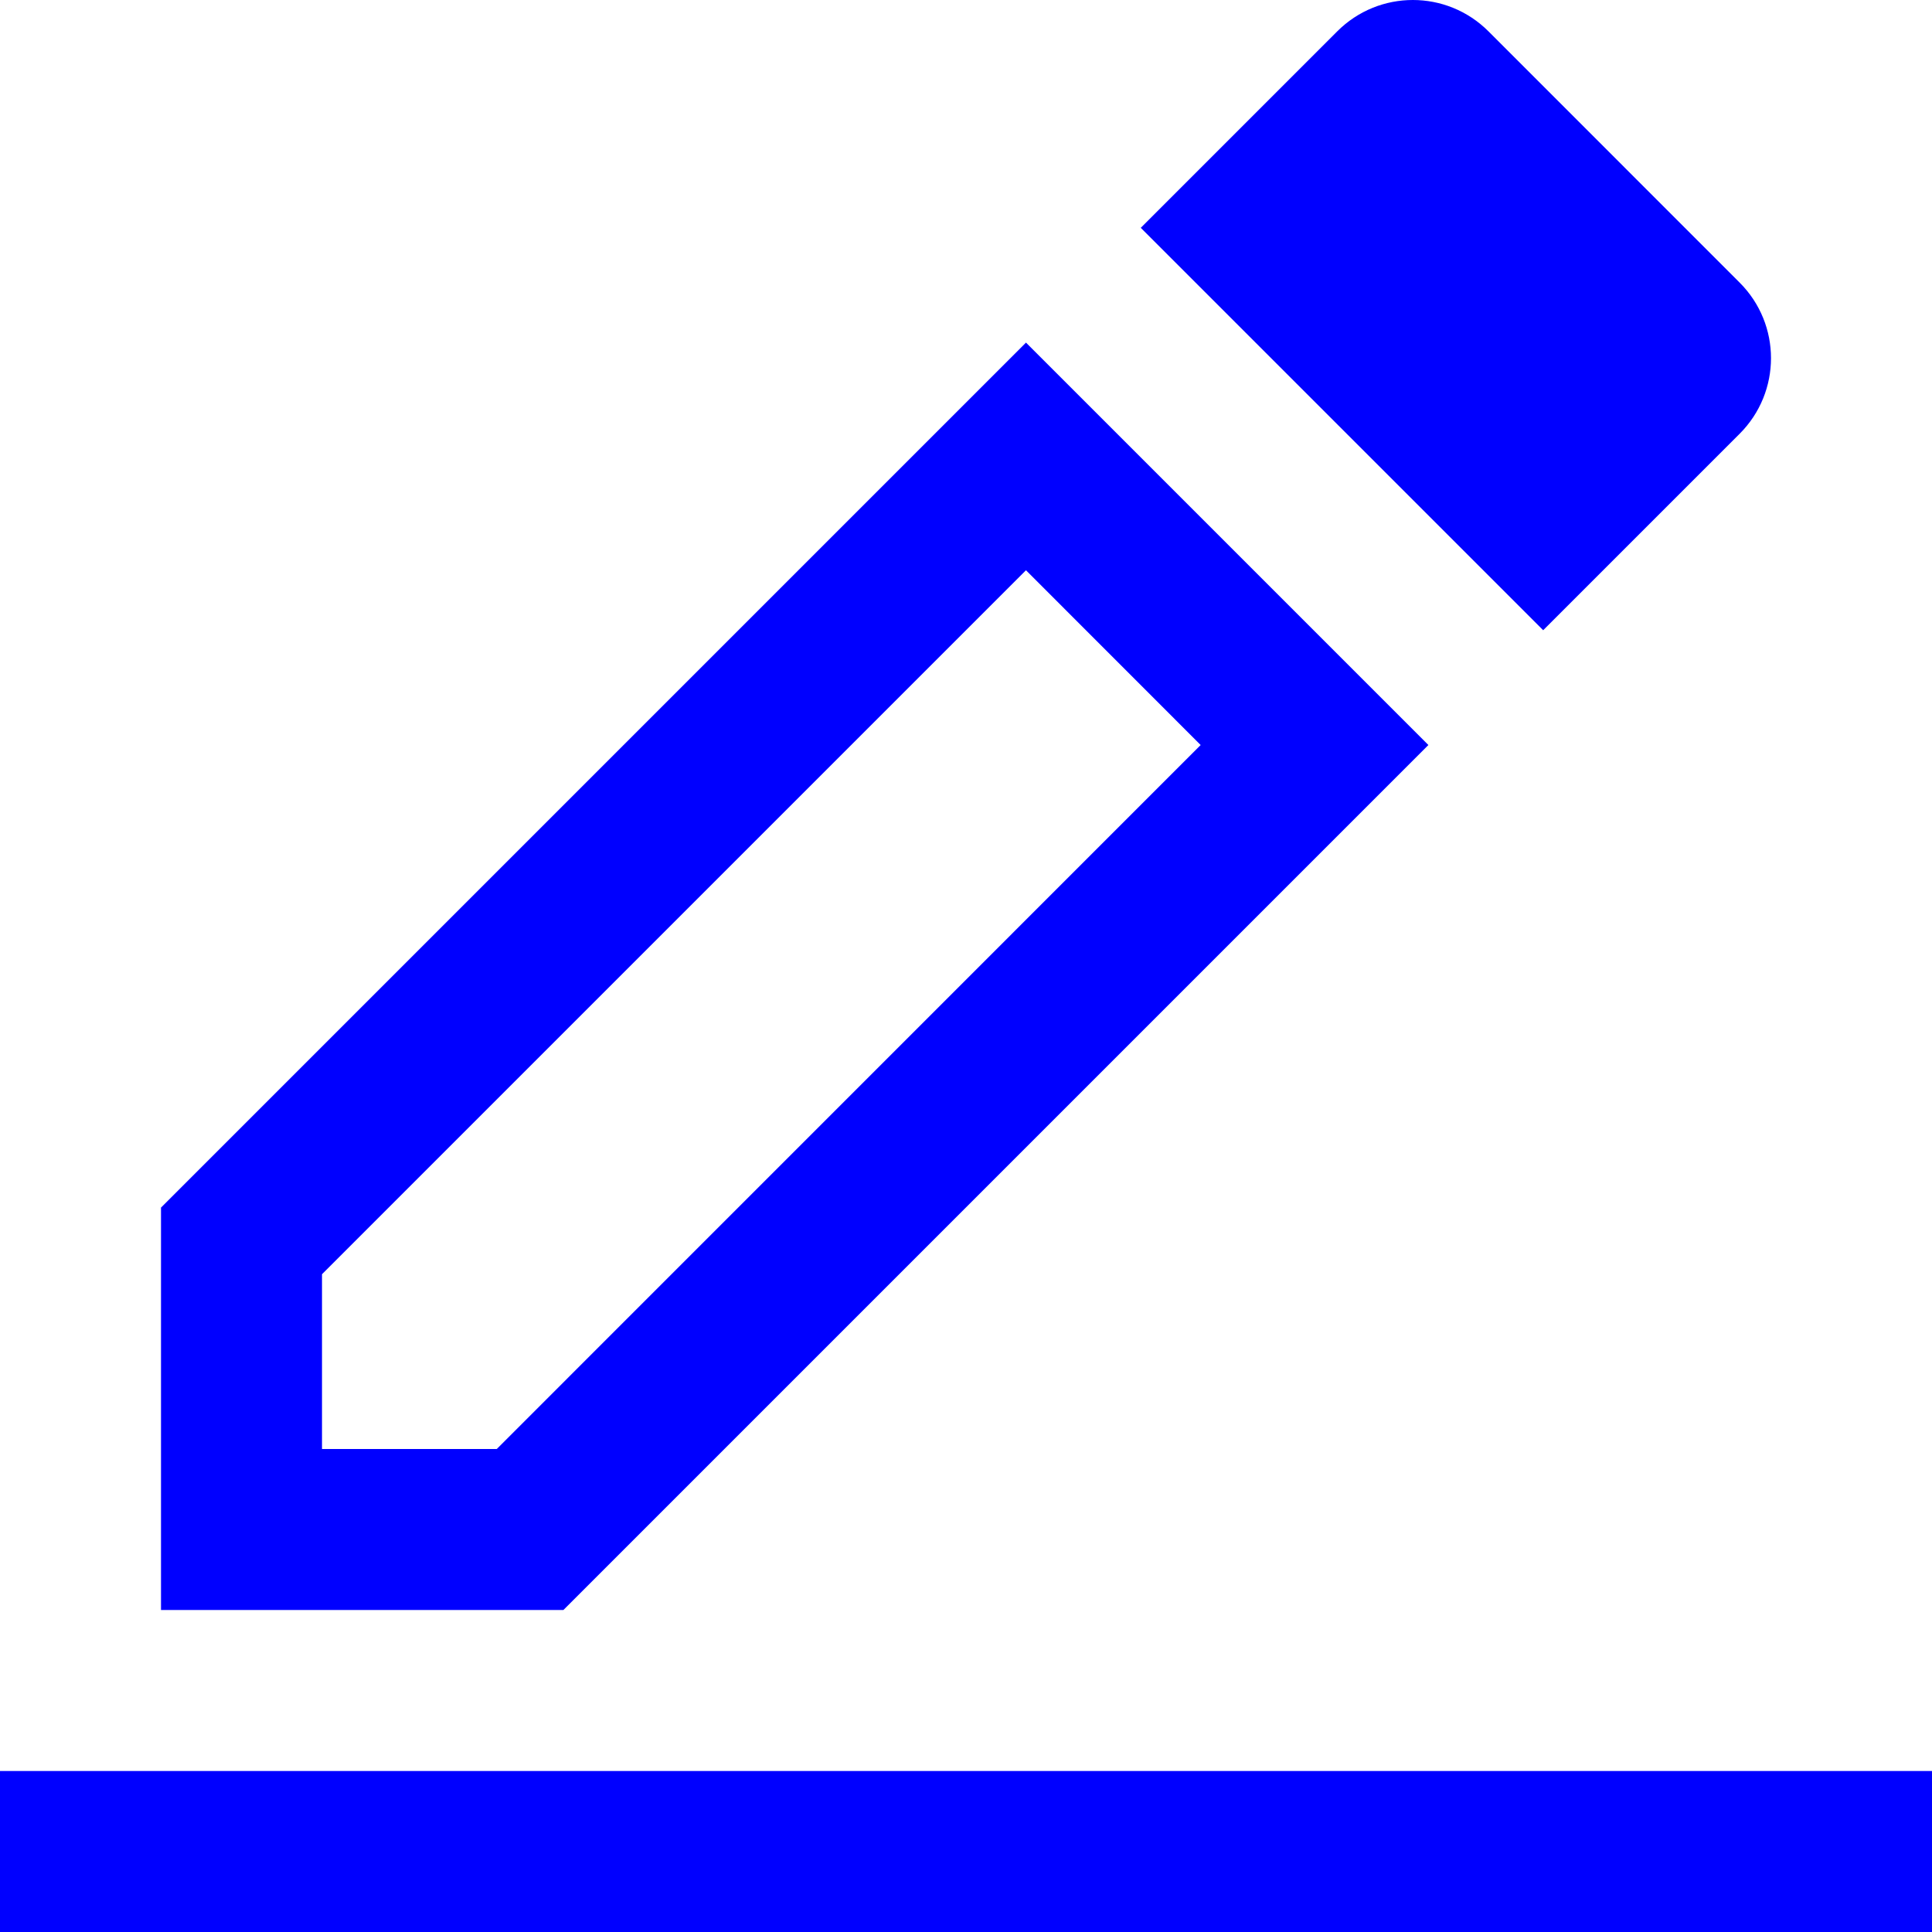 <svg width="24" height="24" viewBox="0 0 24 24" fill="none" xmlns="http://www.w3.org/2000/svg">
<path d="M21.61 3.51C22.13 4.029 22.13 4.869 21.61 5.389L19.17 7.829L14.171 2.83L16.611 0.39C17.131 -0.13 17.971 -0.13 18.491 0.39L21.61 3.51Z" fill="#0000FF"/>
<path fillRule="evenodd" clipRule="evenodd" d="M2 20V15.001L12.745 4.256L17.744 9.255L6.999 20H2ZM6.171 18L14.915 9.255L12.745 7.084L4 15.829V18H6.171Z" fill="#0000FF"/>
<path d="M0 22H24V24H0V22Z" fill="#0000FF"/>
</svg>
